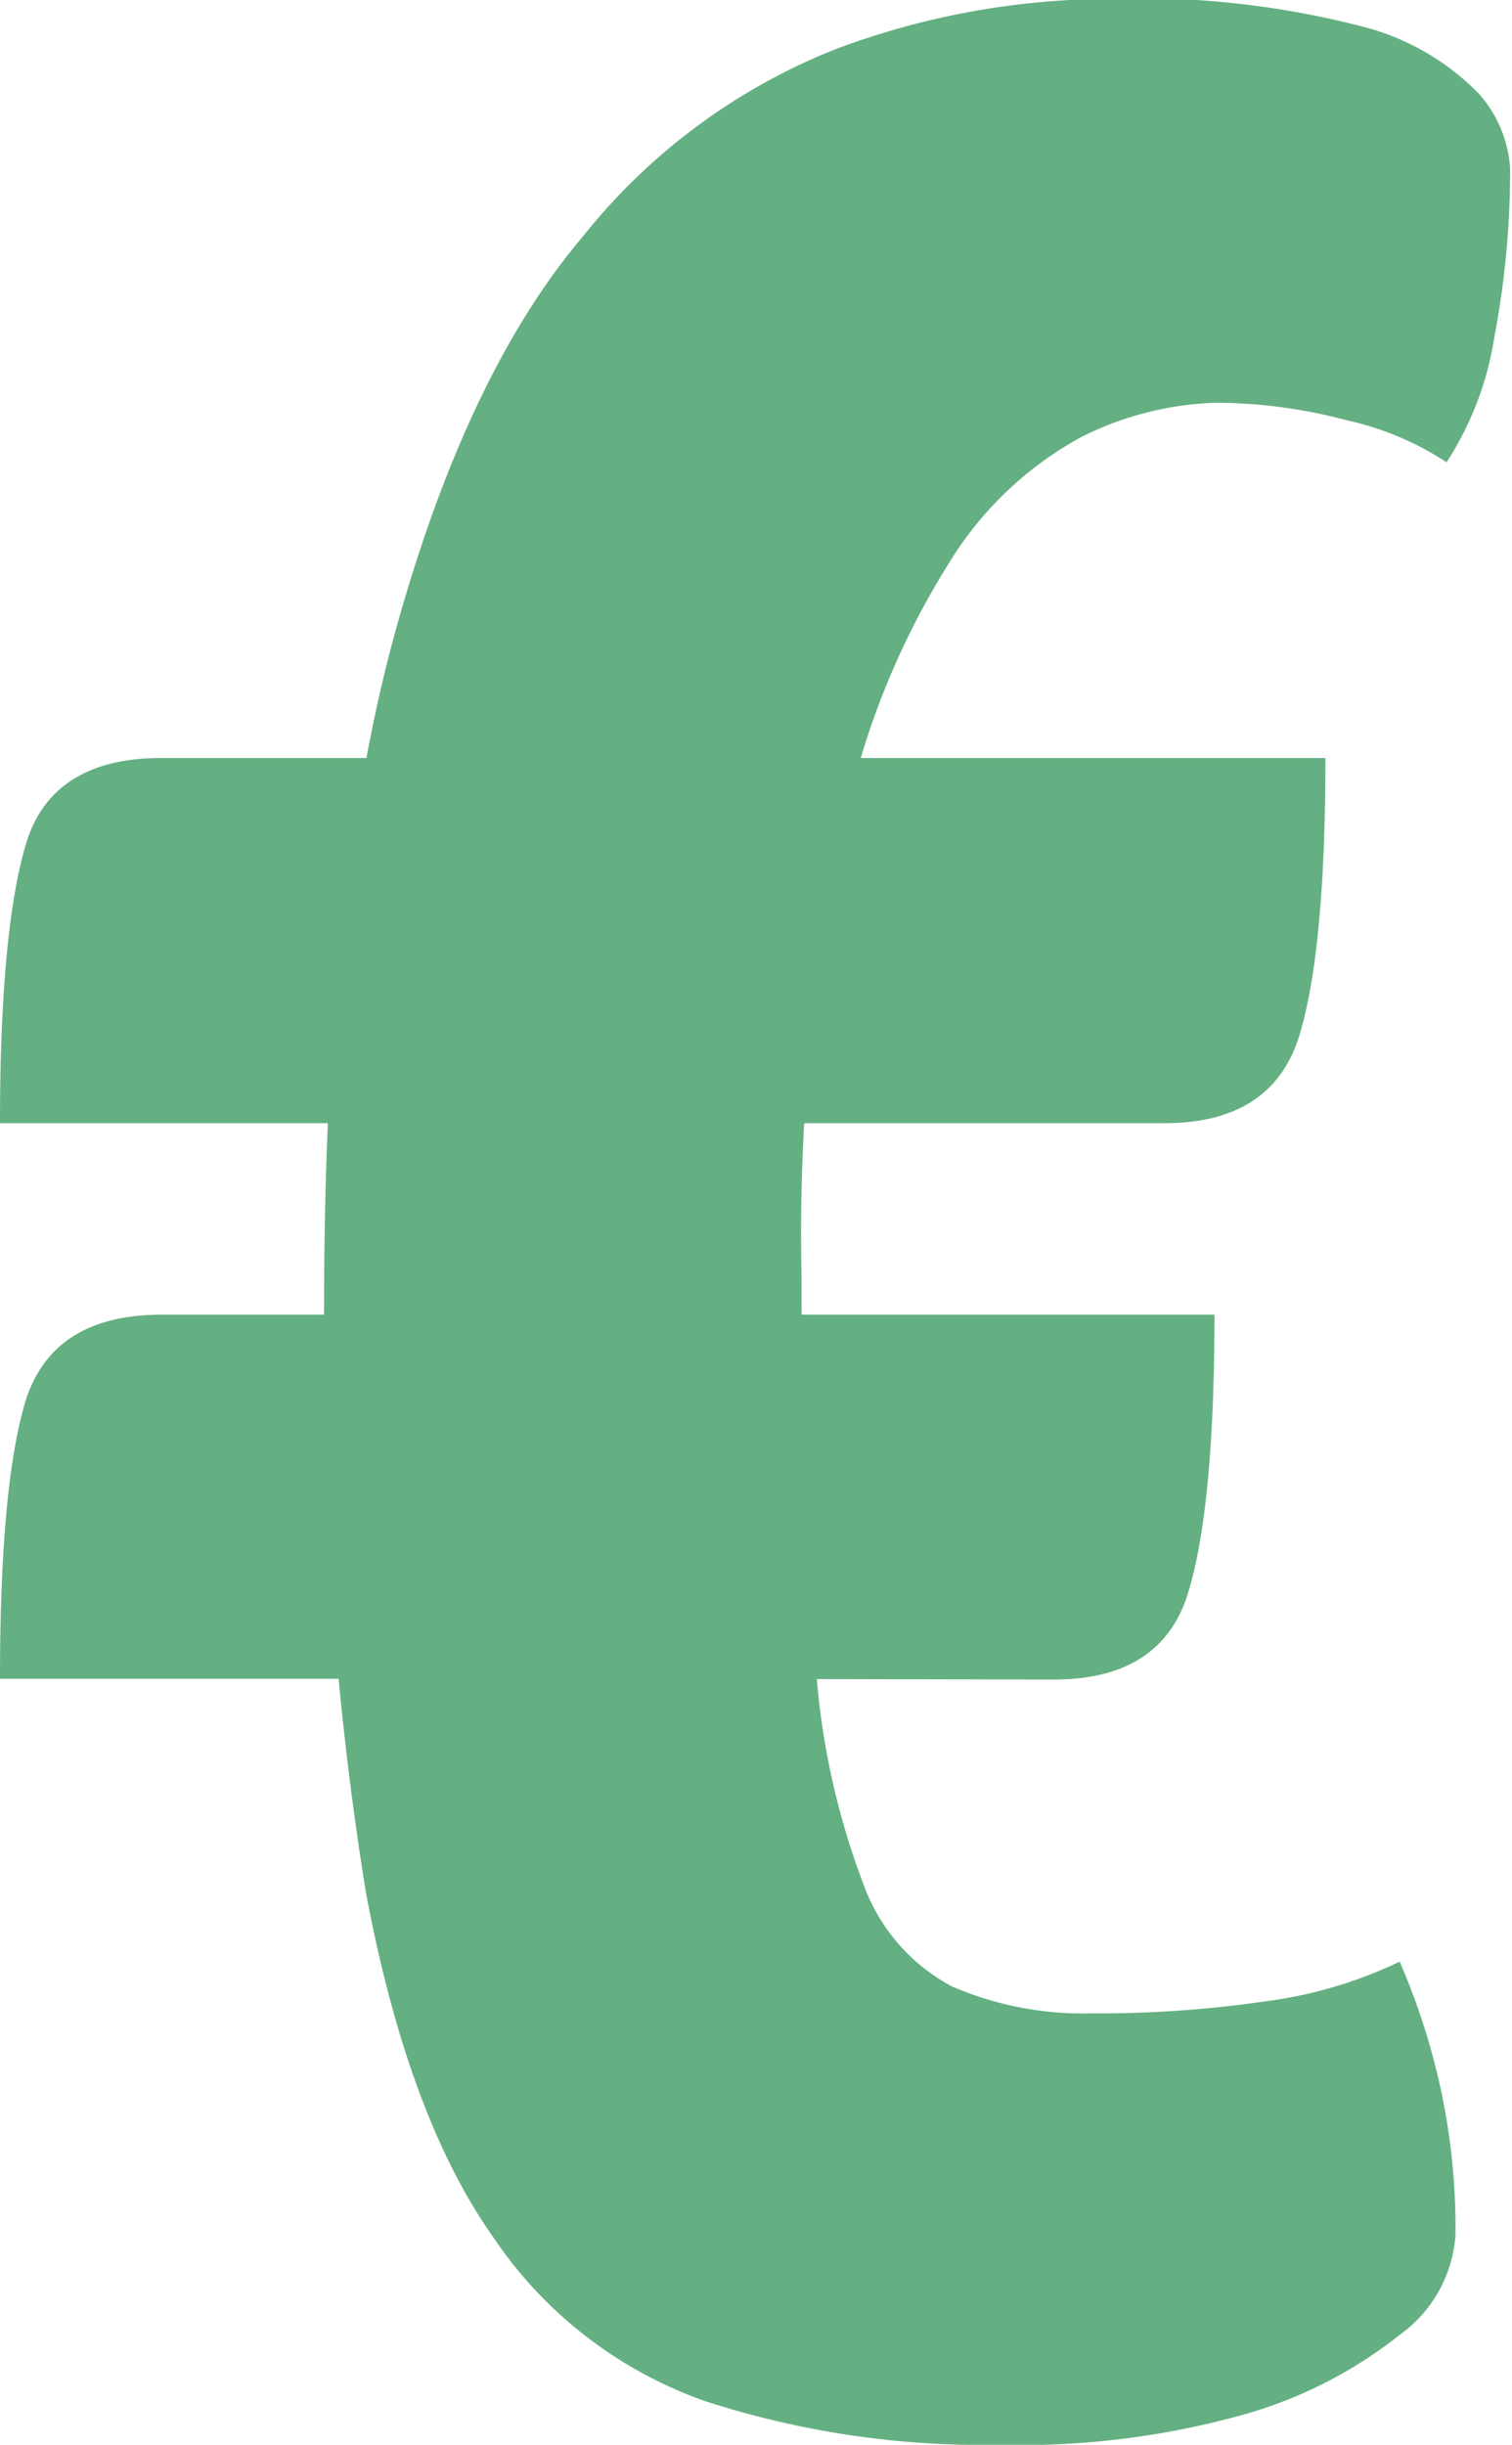 <svg xmlns="http://www.w3.org/2000/svg" viewBox="0 0 56.4 91.18"><defs><style>.cls-1{isolation:isolate;}.cls-2{fill:#64b082;}</style></defs><g id="Layer_2" data-name="Layer 2"><g id="Layer_1-2" data-name="Layer 1"><g id="_3" data-name=" 3" class="cls-1"><g class="cls-1"><path class="cls-2" d="M1.48,77.86c0-4.93.35-8.44,1-10.51s2.36-3.11,5-3.11H20.72V77.86Zm0,20.72q0-7.39,1-10.51C3.21,86,4.88,85,7.55,85H22.8V98.58Zm37.3,28.57a33.55,33.55,0,0,1-11-1.63,15.87,15.87,0,0,1-7.92-6.14q-3.18-4.51-4.74-12.88a124.42,124.42,0,0,1-1.55-21.83q0-15.54,2.66-25.16t7-14.73a22.77,22.77,0,0,1,9.48-7,29.26,29.26,0,0,1,10-1.85,33,33,0,0,1,9.47,1,9.27,9.27,0,0,1,4.44,2.51,4.62,4.62,0,0,1,1.19,2.81,33.24,33.24,0,0,1-.59,6.3,11.9,11.9,0,0,1-1.78,4.66,11.18,11.18,0,0,0-3.7-1.56,19.27,19.27,0,0,0-4.89-.66,12,12,0,0,0-5,1.26A13.15,13.15,0,0,0,36.86,57a29.54,29.54,0,0,0-3.92,9.84,73.64,73.64,0,0,0-1.56,16.8q0,8.88.52,14.29a28.19,28.19,0,0,0,1.78,8.29A7,7,0,0,0,37,110.06a12.32,12.32,0,0,0,5.18,1,43.4,43.4,0,0,0,6.51-.45,16.41,16.41,0,0,0,5-1.48,25.53,25.53,0,0,1,1.41,4.22,24.44,24.44,0,0,1,.67,6,5,5,0,0,1-2.08,3.7,16.57,16.57,0,0,1-5.92,3A30.76,30.76,0,0,1,38.78,127.15ZM25.61,77.86V64.24H50.92q0,7.26-1,10.44c-.69,2.12-2.36,3.18-5,3.18Zm.59,20.72V85H46.78q0,7.25-1,10.43t-5,3.18Z" transform="translate(-1.48 -35.97)"/></g></g></g></g></svg>